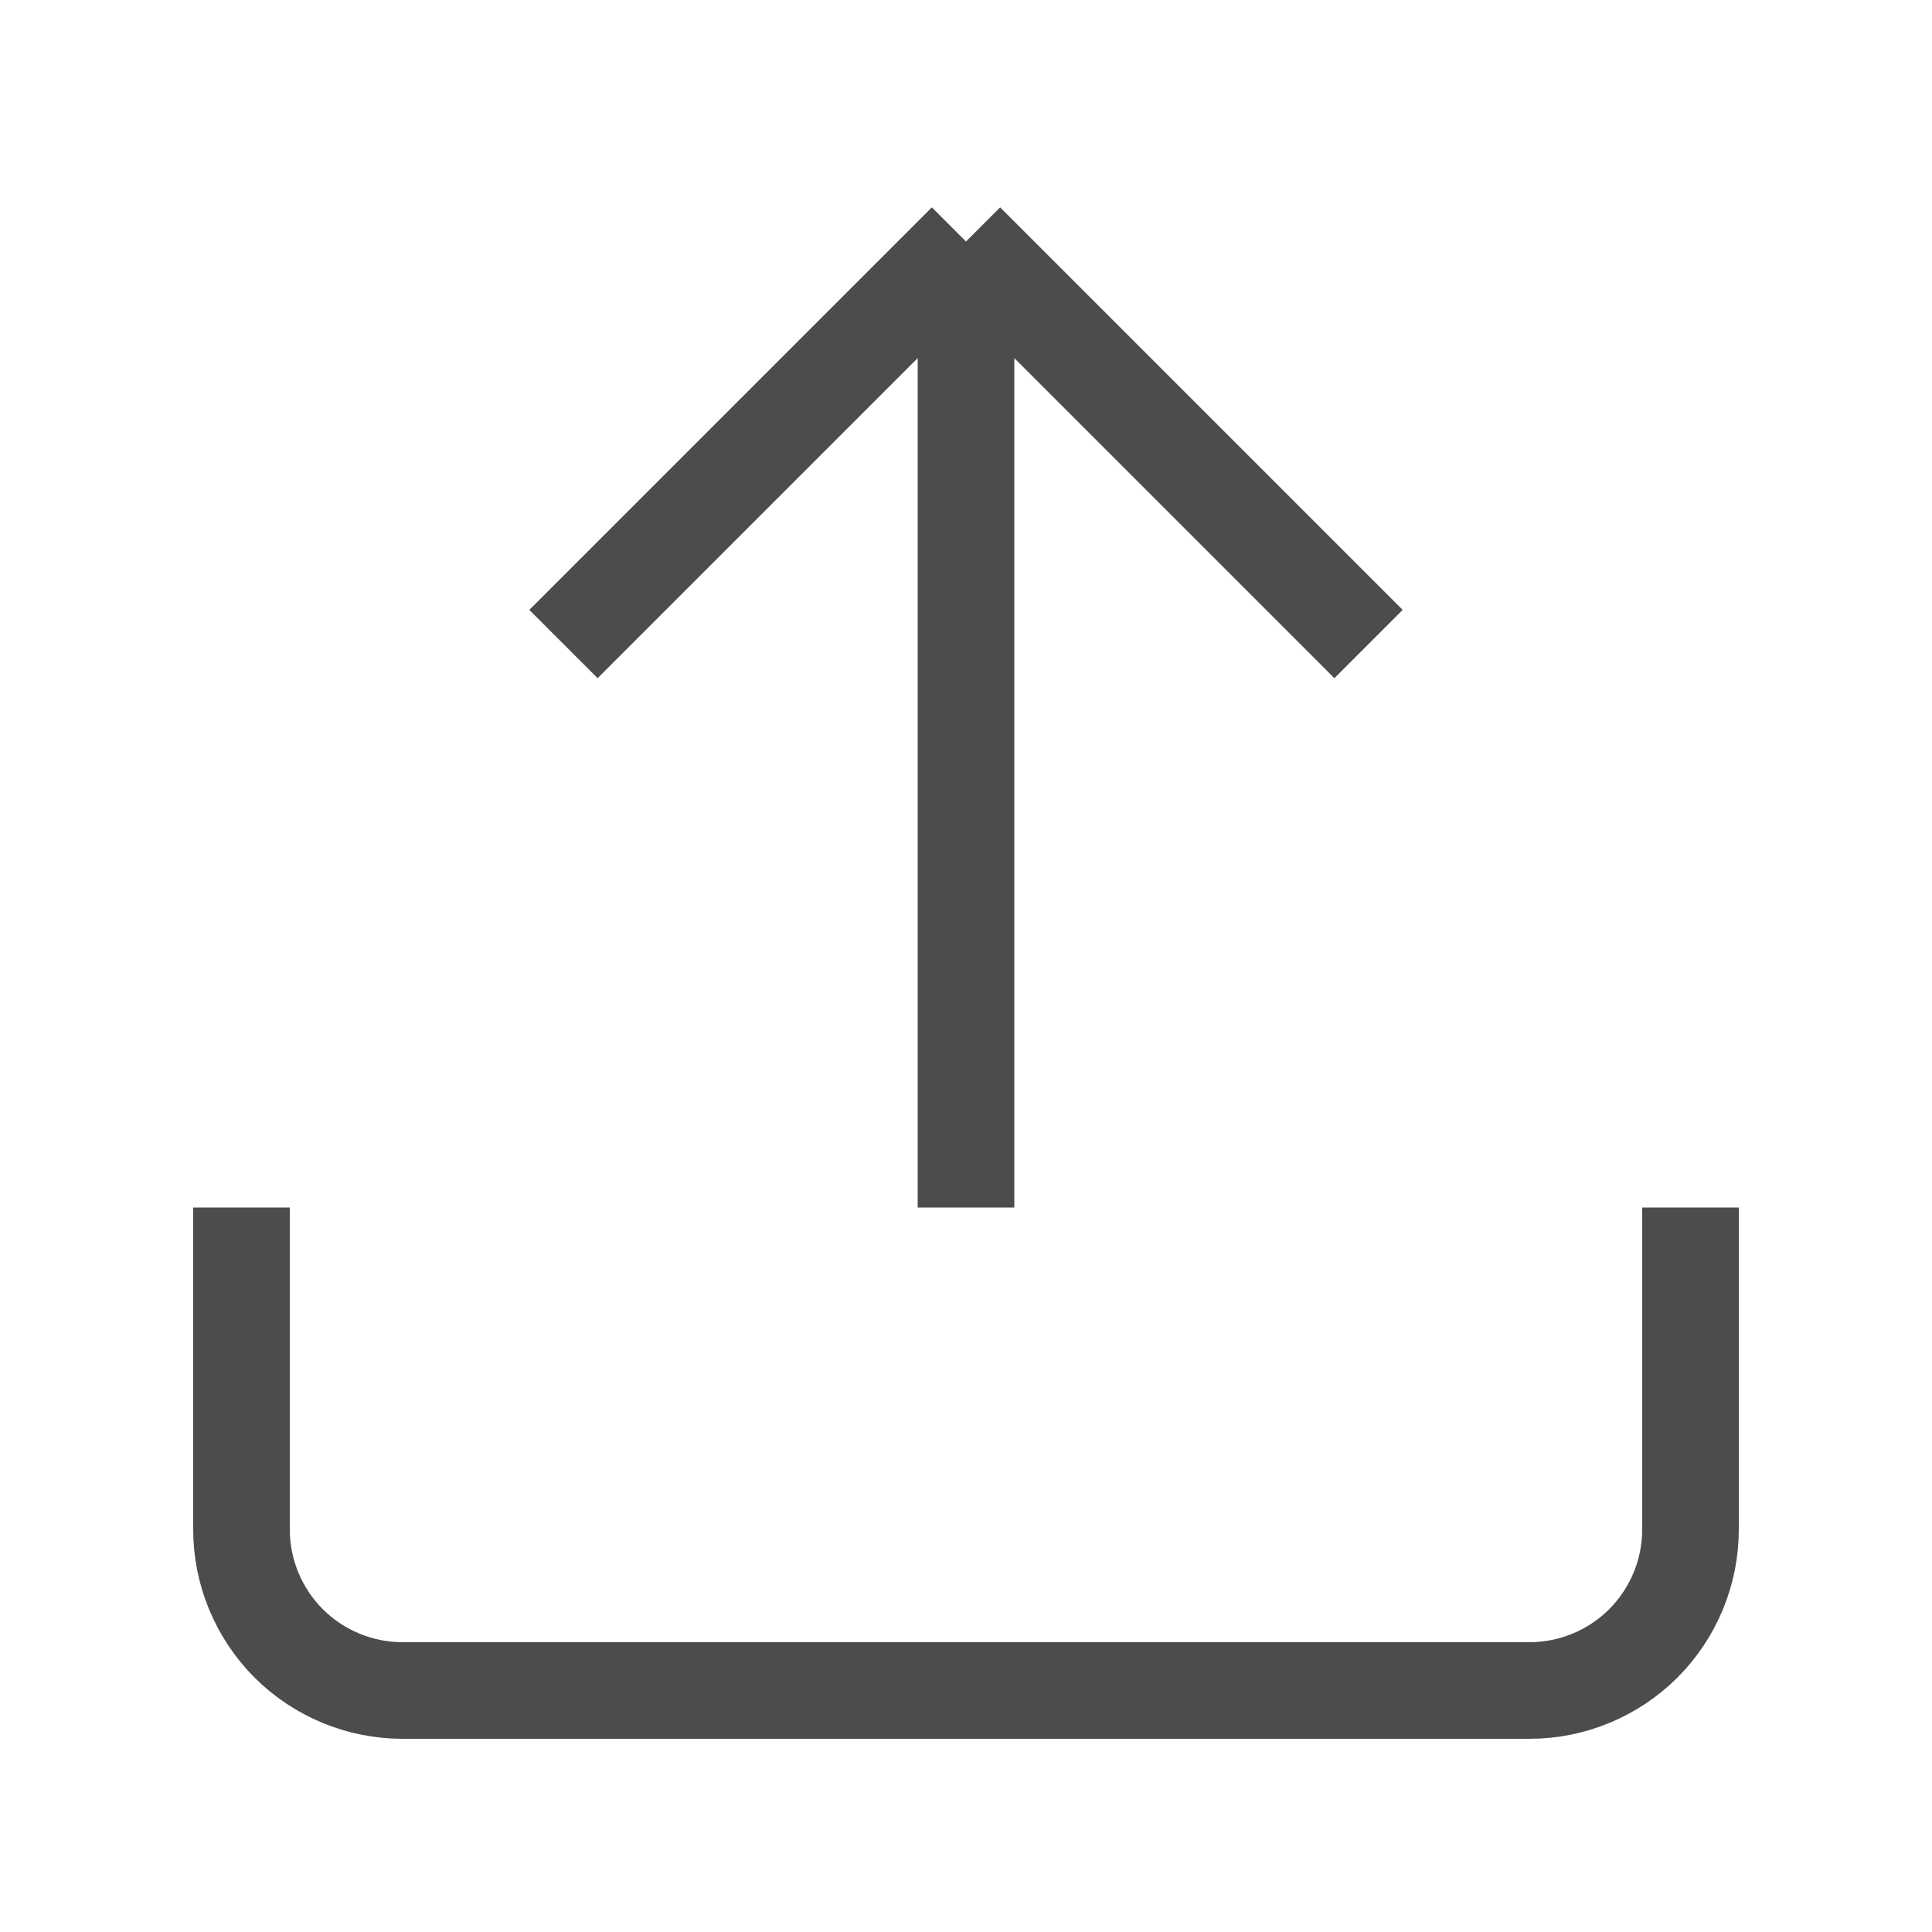 <svg width="20" height="20" viewBox="0 0 20 20" fill="none" xmlns="http://www.w3.org/2000/svg">
<g id="size24">
<path id="Icon" d="M17.5 12.5V15.833C17.5 16.275 17.324 16.699 17.012 17.012C16.699 17.324 16.275 17.5 15.833 17.5H4.167C3.725 17.5 3.301 17.324 2.988 17.012C2.676 16.699 2.5 16.275 2.5 15.833L2.5 12.5M14.167 6.667L10 2.5M10 2.5L5.833 6.667M10 2.5L10 12.5" stroke="#4C4C4C" strokeWidth="2" strokeLinecap="round" strokeLinejoin="round"/>
</g>
</svg>
